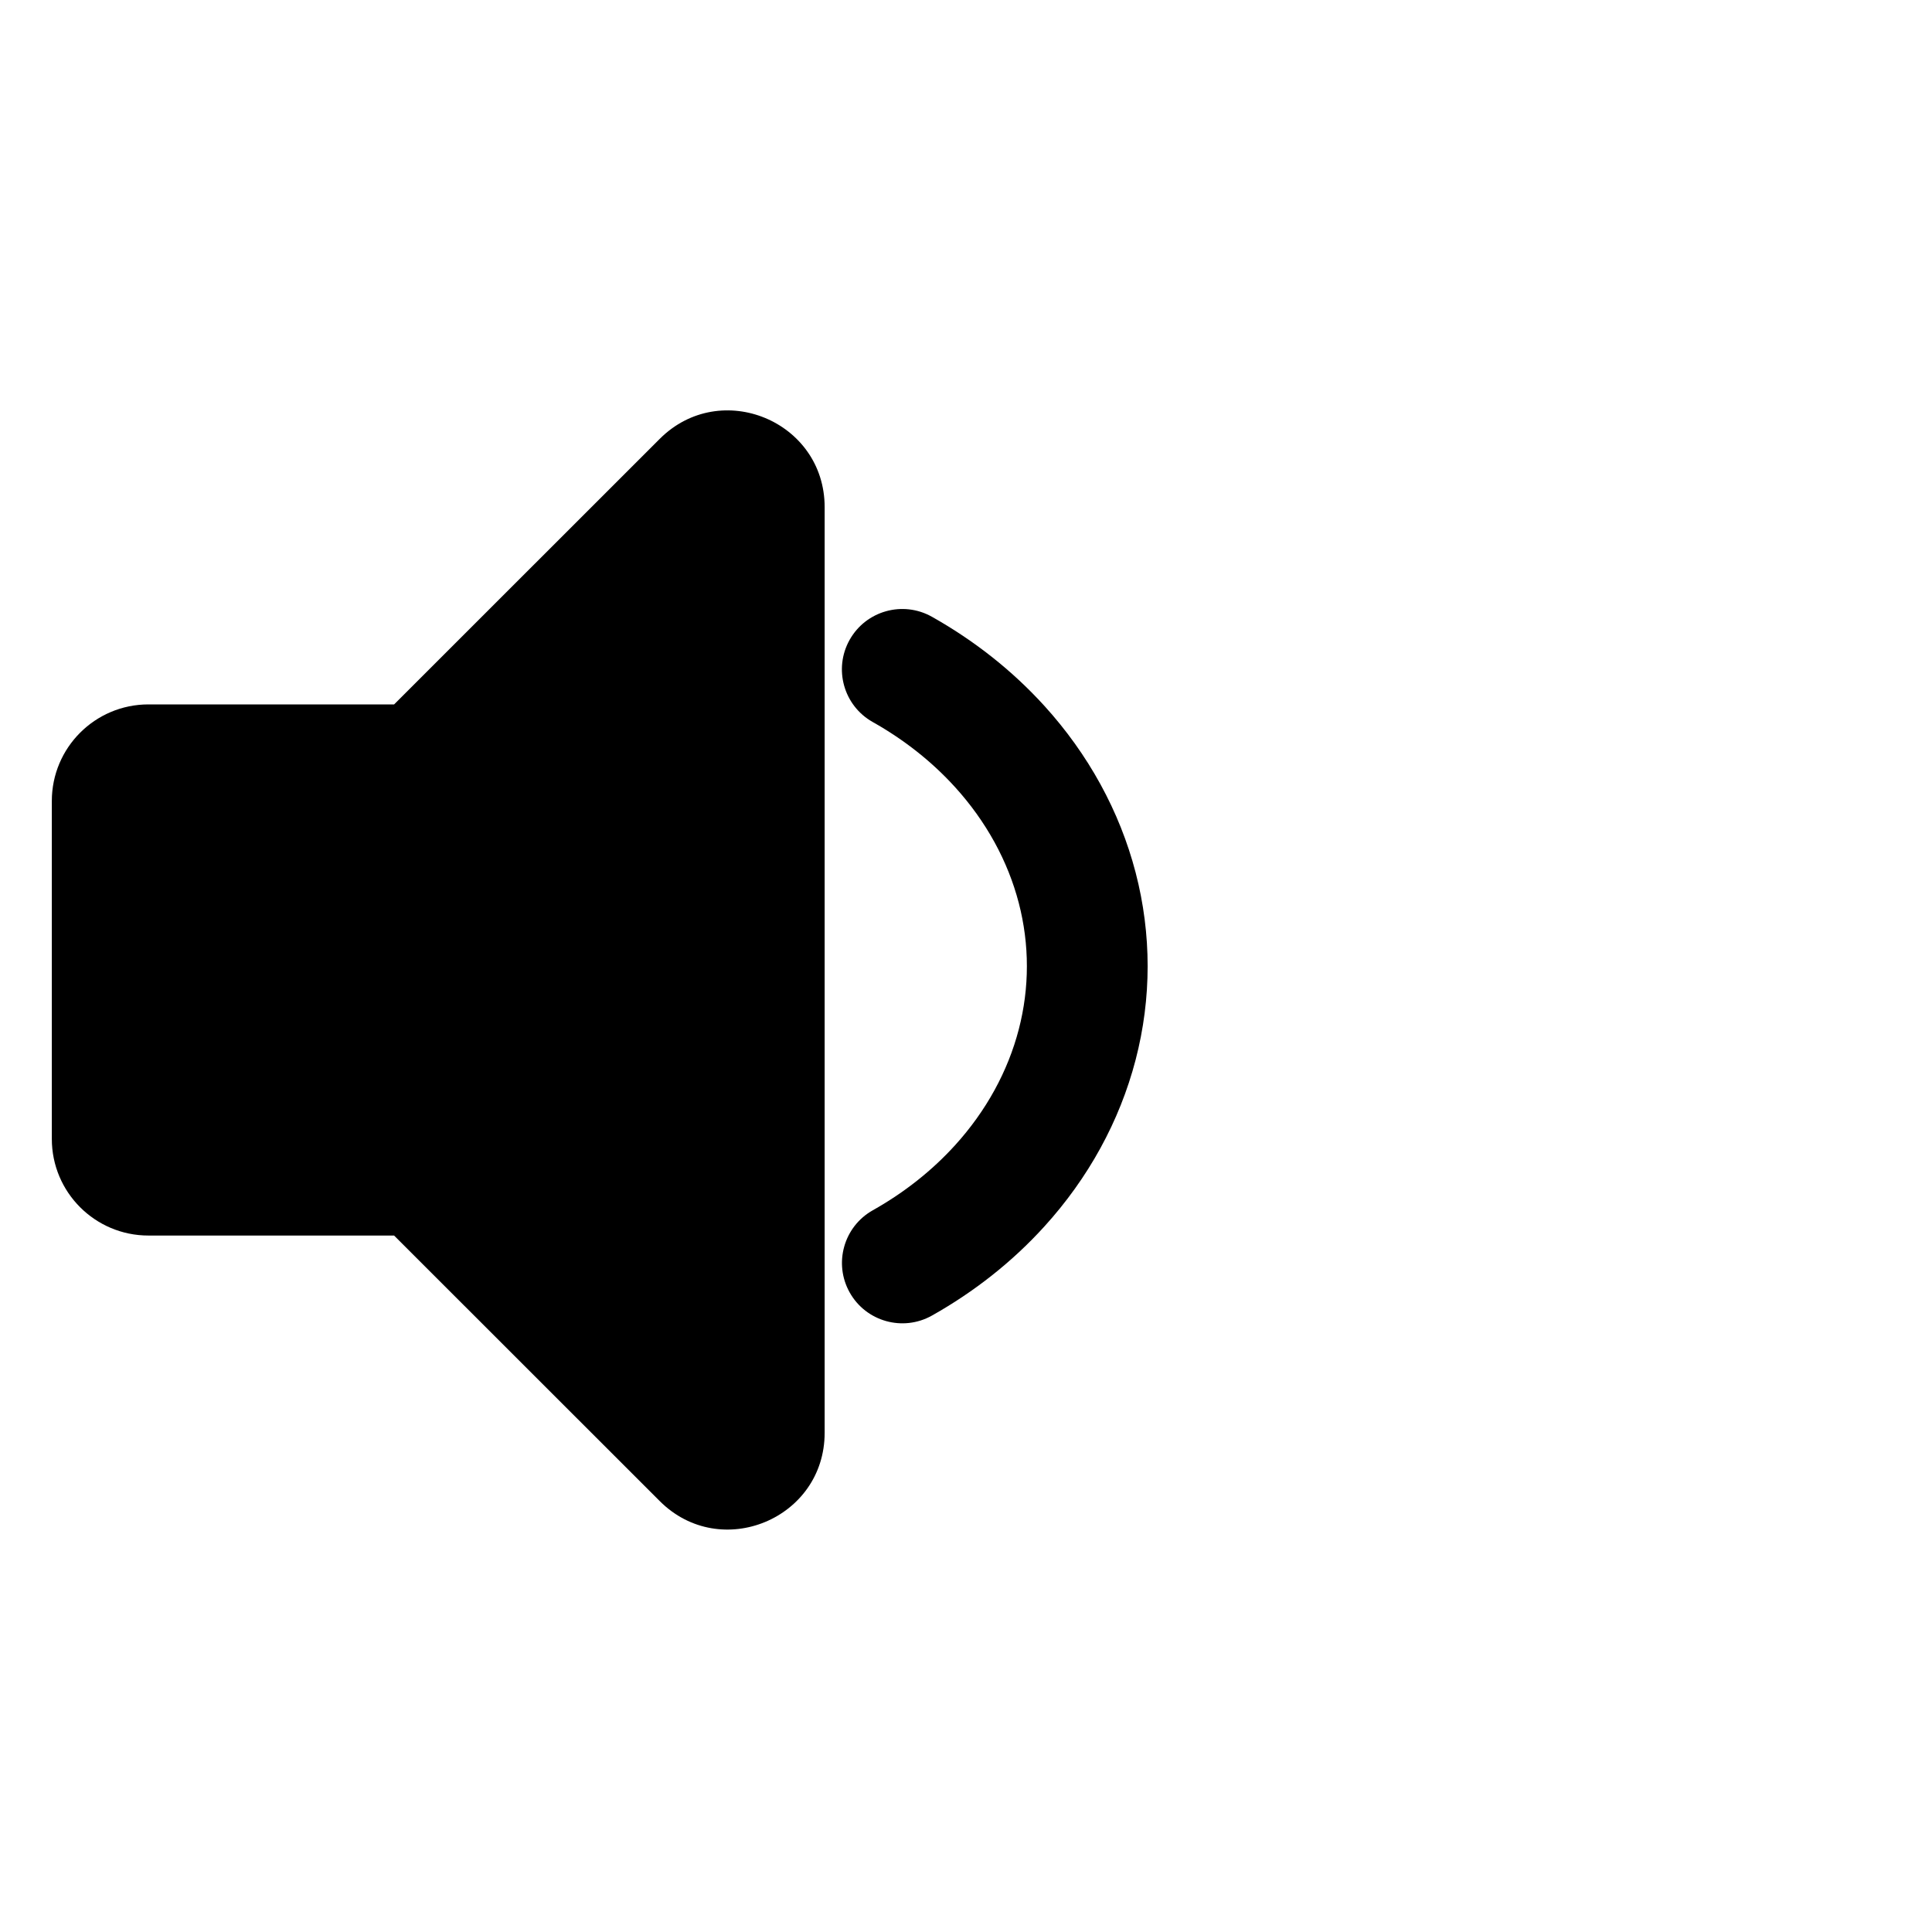 <svg viewBox="0 0 80 80" fill="none">
  <path fill-rule="evenodd" clip-rule="evenodd" d="M17.732 49.747C17.357 49.372 16.848 49.161 16.318 49.161H6.146C5.042 49.161 4.146 48.266 4.146 47.161V33.168C4.146 32.063 5.042 31.168 6.146 31.168H16.319C16.849 31.168 17.357 30.957 17.732 30.582L28.733 19.586C29.993 18.327 32.147 19.219 32.147 21.001V21.17V58.156V59.328C32.147 61.11 29.993 62.002 28.733 60.743L17.732 49.747Z" fill="currentColor" />
  <path d="M32.147 21.17H34.147V21.17L32.147 21.17ZM28.733 60.743L27.319 62.157L28.733 60.743ZM17.732 30.582L19.146 31.997L17.732 30.582ZM17.732 49.747L16.318 51.161L17.732 49.747ZM16.318 47.161H6.146V51.161H16.318V47.161ZM6.146 47.161V33.168H2.146V47.161H6.146ZM6.146 33.168H16.319V29.168H6.146V33.168ZM19.146 31.997L30.146 21.001L27.319 18.172L16.319 29.168L19.146 31.997ZM30.146 21.001V21.17L34.147 21.17V21.001L30.146 21.001ZM30.146 21.17V58.156H34.147V21.17H30.146ZM30.146 58.156V59.328H34.147V58.156H30.146ZM30.146 59.328L19.146 48.332L16.318 51.161L27.319 62.157L30.146 59.328ZM30.146 59.328L27.319 62.157C29.839 64.677 34.147 62.892 34.147 59.328H30.146ZM30.146 21.001L30.146 21.001L34.147 21.001C34.147 17.438 29.839 15.653 27.319 18.172L30.146 21.001ZM16.319 33.168C17.379 33.168 18.396 32.747 19.146 31.997L16.319 29.168H16.319V33.168ZM6.146 33.168V33.168V29.168C3.937 29.168 2.146 30.959 2.146 33.168H6.146ZM6.146 47.161H6.146H2.146C2.146 49.37 3.937 51.161 6.146 51.161V47.161ZM16.318 51.161L19.146 48.332C18.396 47.582 17.379 47.161 16.318 47.161V51.161Z" fill="currentColor" />
  <path d="M41.395 30.909L43.245 29.228L43.245 29.228L41.395 30.909ZM44.604 36.76L42.185 37.389L44.604 36.76ZM38.587 25.538C37.383 24.862 35.859 25.289 35.182 26.493C34.506 27.696 34.933 29.221 36.137 29.897L38.587 25.538ZM41.395 49.106L43.245 50.786L43.245 50.786L41.395 49.106ZM36.139 50.116C34.936 50.793 34.508 52.317 35.185 53.521C35.862 54.724 37.386 55.151 38.59 54.475L36.139 50.116ZM44.604 43.255L42.185 42.625L44.604 43.255ZM39.544 32.59C40.843 34.02 41.736 35.663 42.185 37.389L47.024 36.131C46.361 33.583 45.061 31.227 43.245 29.228L39.544 32.59ZM36.137 29.897C37.444 30.632 38.594 31.544 39.544 32.59L43.245 29.228C41.918 27.767 40.341 26.524 38.587 25.538L36.137 29.897ZM39.544 47.425C38.594 48.471 37.445 49.382 36.139 50.116L38.59 54.475C40.343 53.489 41.919 52.247 43.245 50.786L39.544 47.425ZM42.185 42.625C41.736 44.352 40.843 45.995 39.544 47.425L43.245 50.786C45.061 48.788 46.361 46.431 47.024 43.883L42.185 42.625ZM47.024 43.883C47.687 41.334 47.687 38.681 47.024 36.131L42.185 37.389C42.633 39.114 42.633 40.901 42.185 42.625L47.024 43.883Z" fill="currentColor" />
</svg>